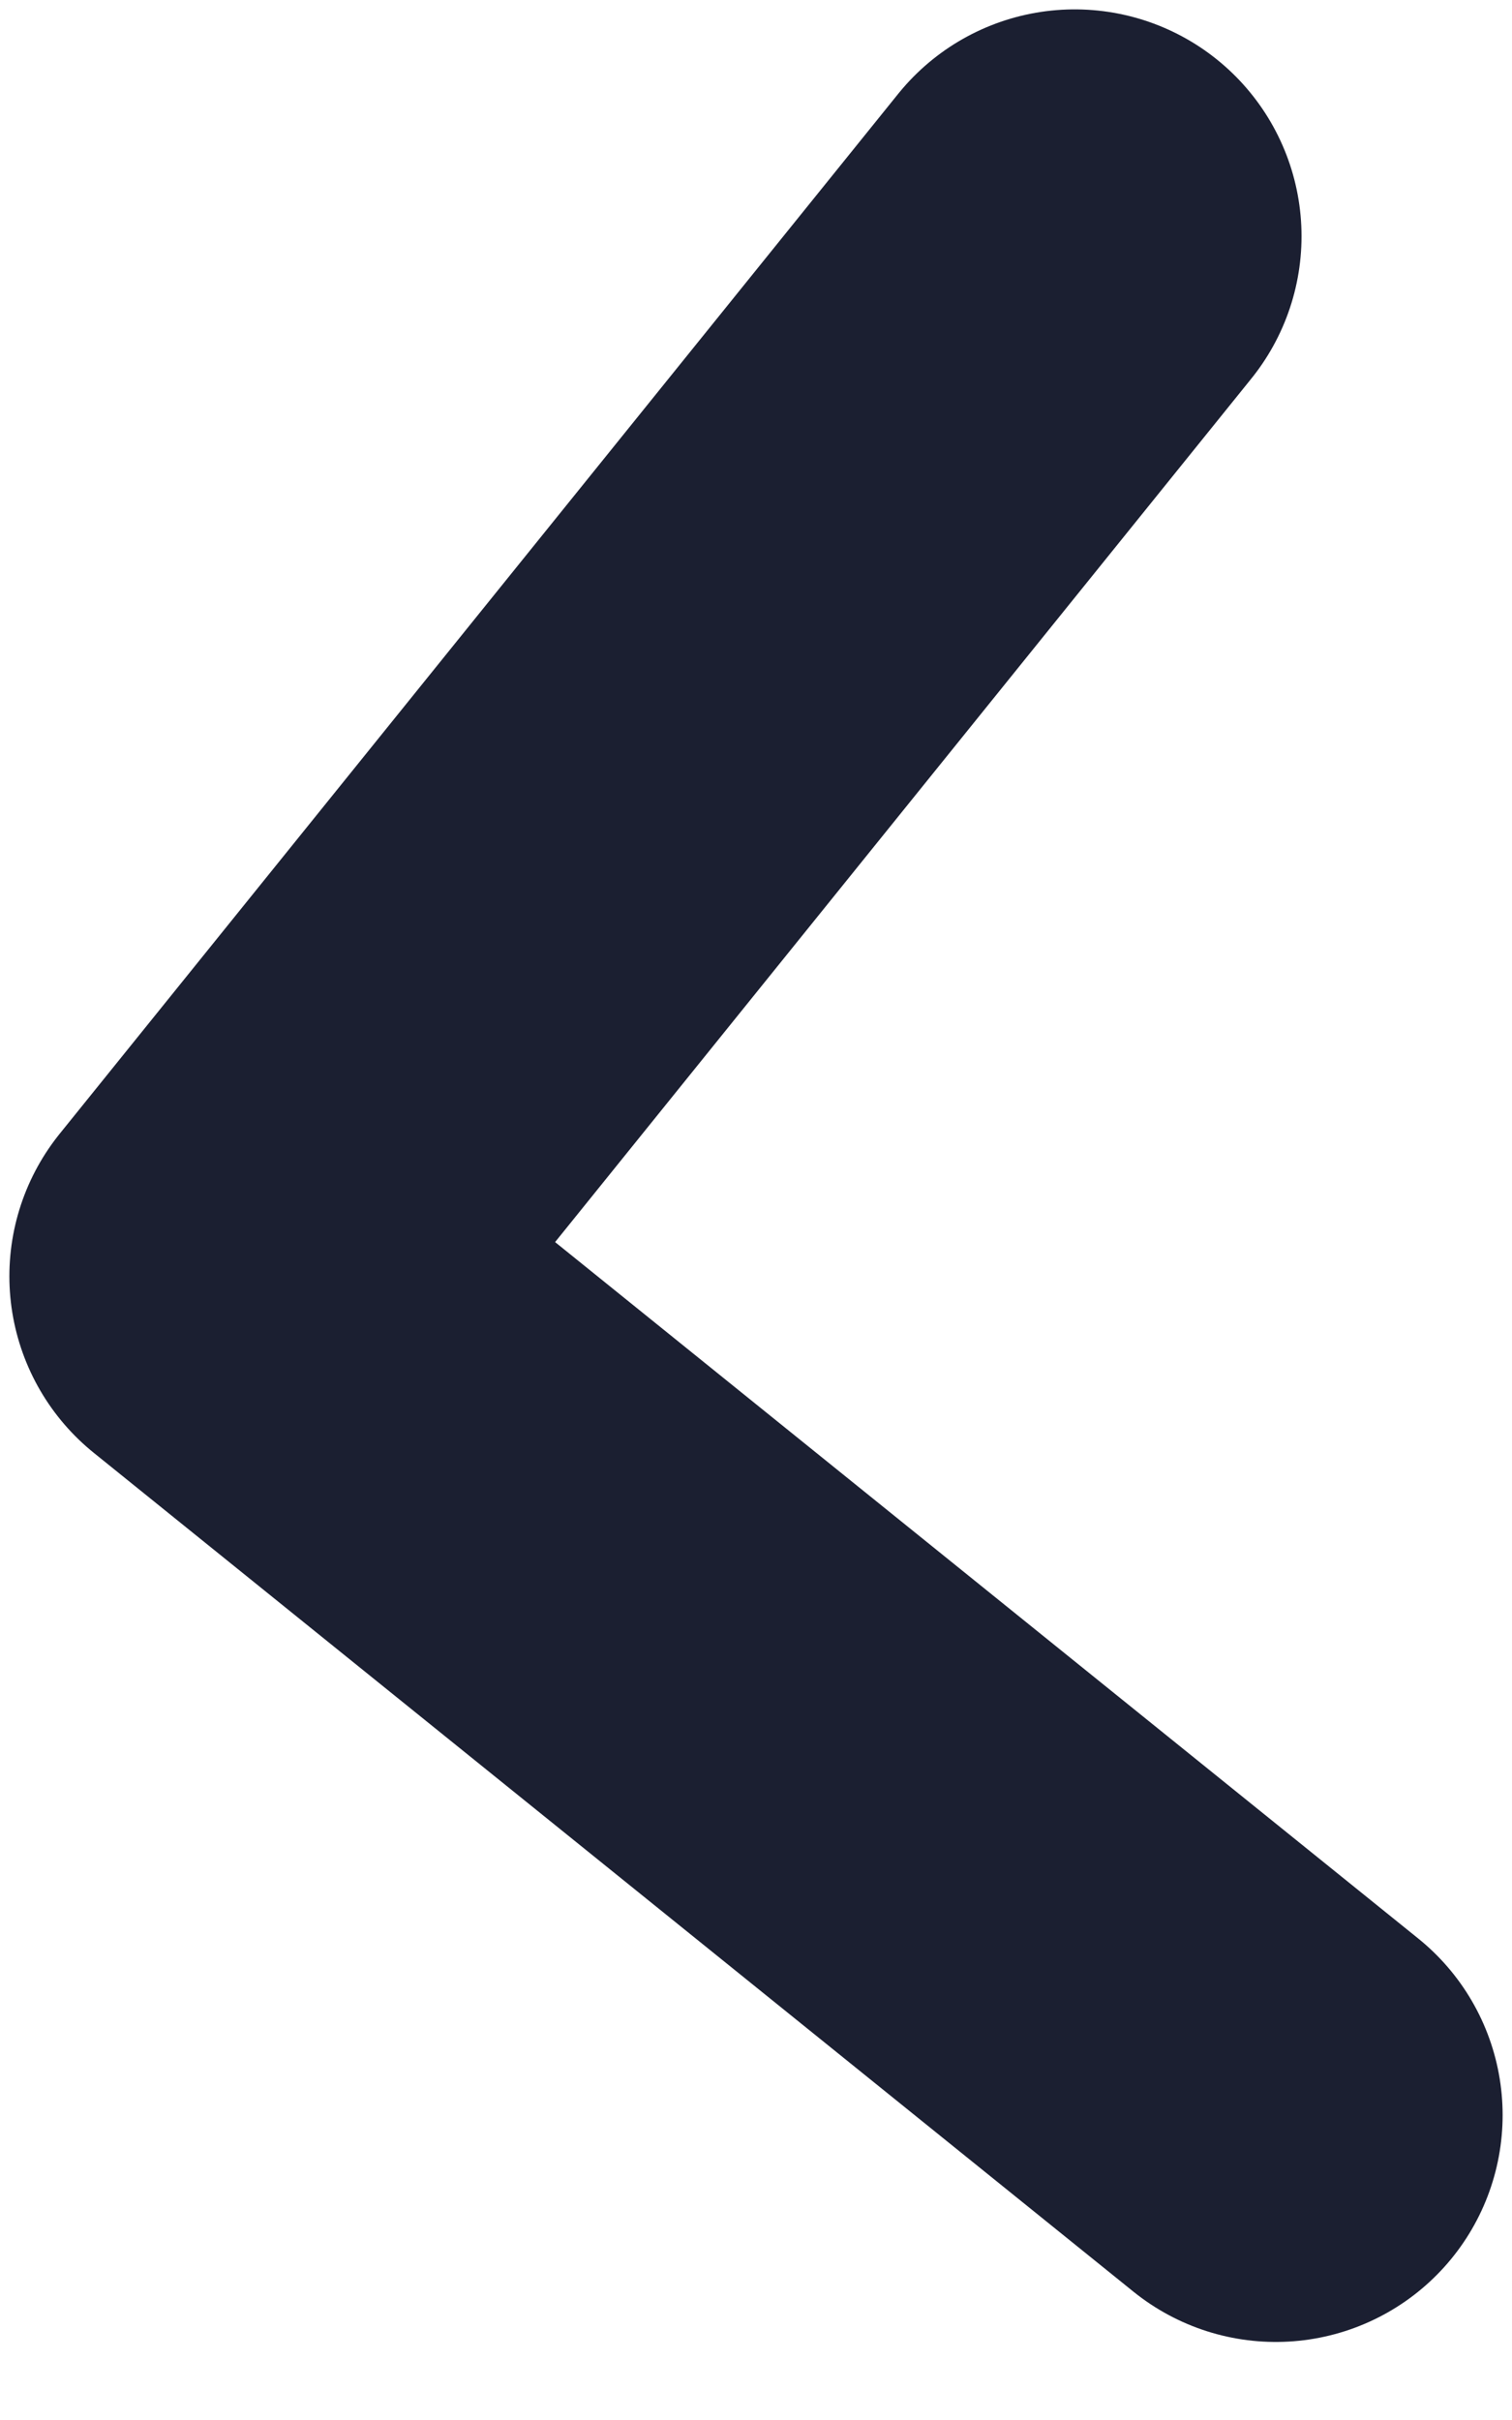 <svg width="5" height="8" viewBox="0 0 5 8" fill="none" xmlns="http://www.w3.org/2000/svg">
<path d="M4.219 6.992L0.781 4.219L3.554 0.781" stroke="#1B1F31" stroke-width="1.5" stroke-linecap="round" stroke-linejoin="round"/>
</svg>
